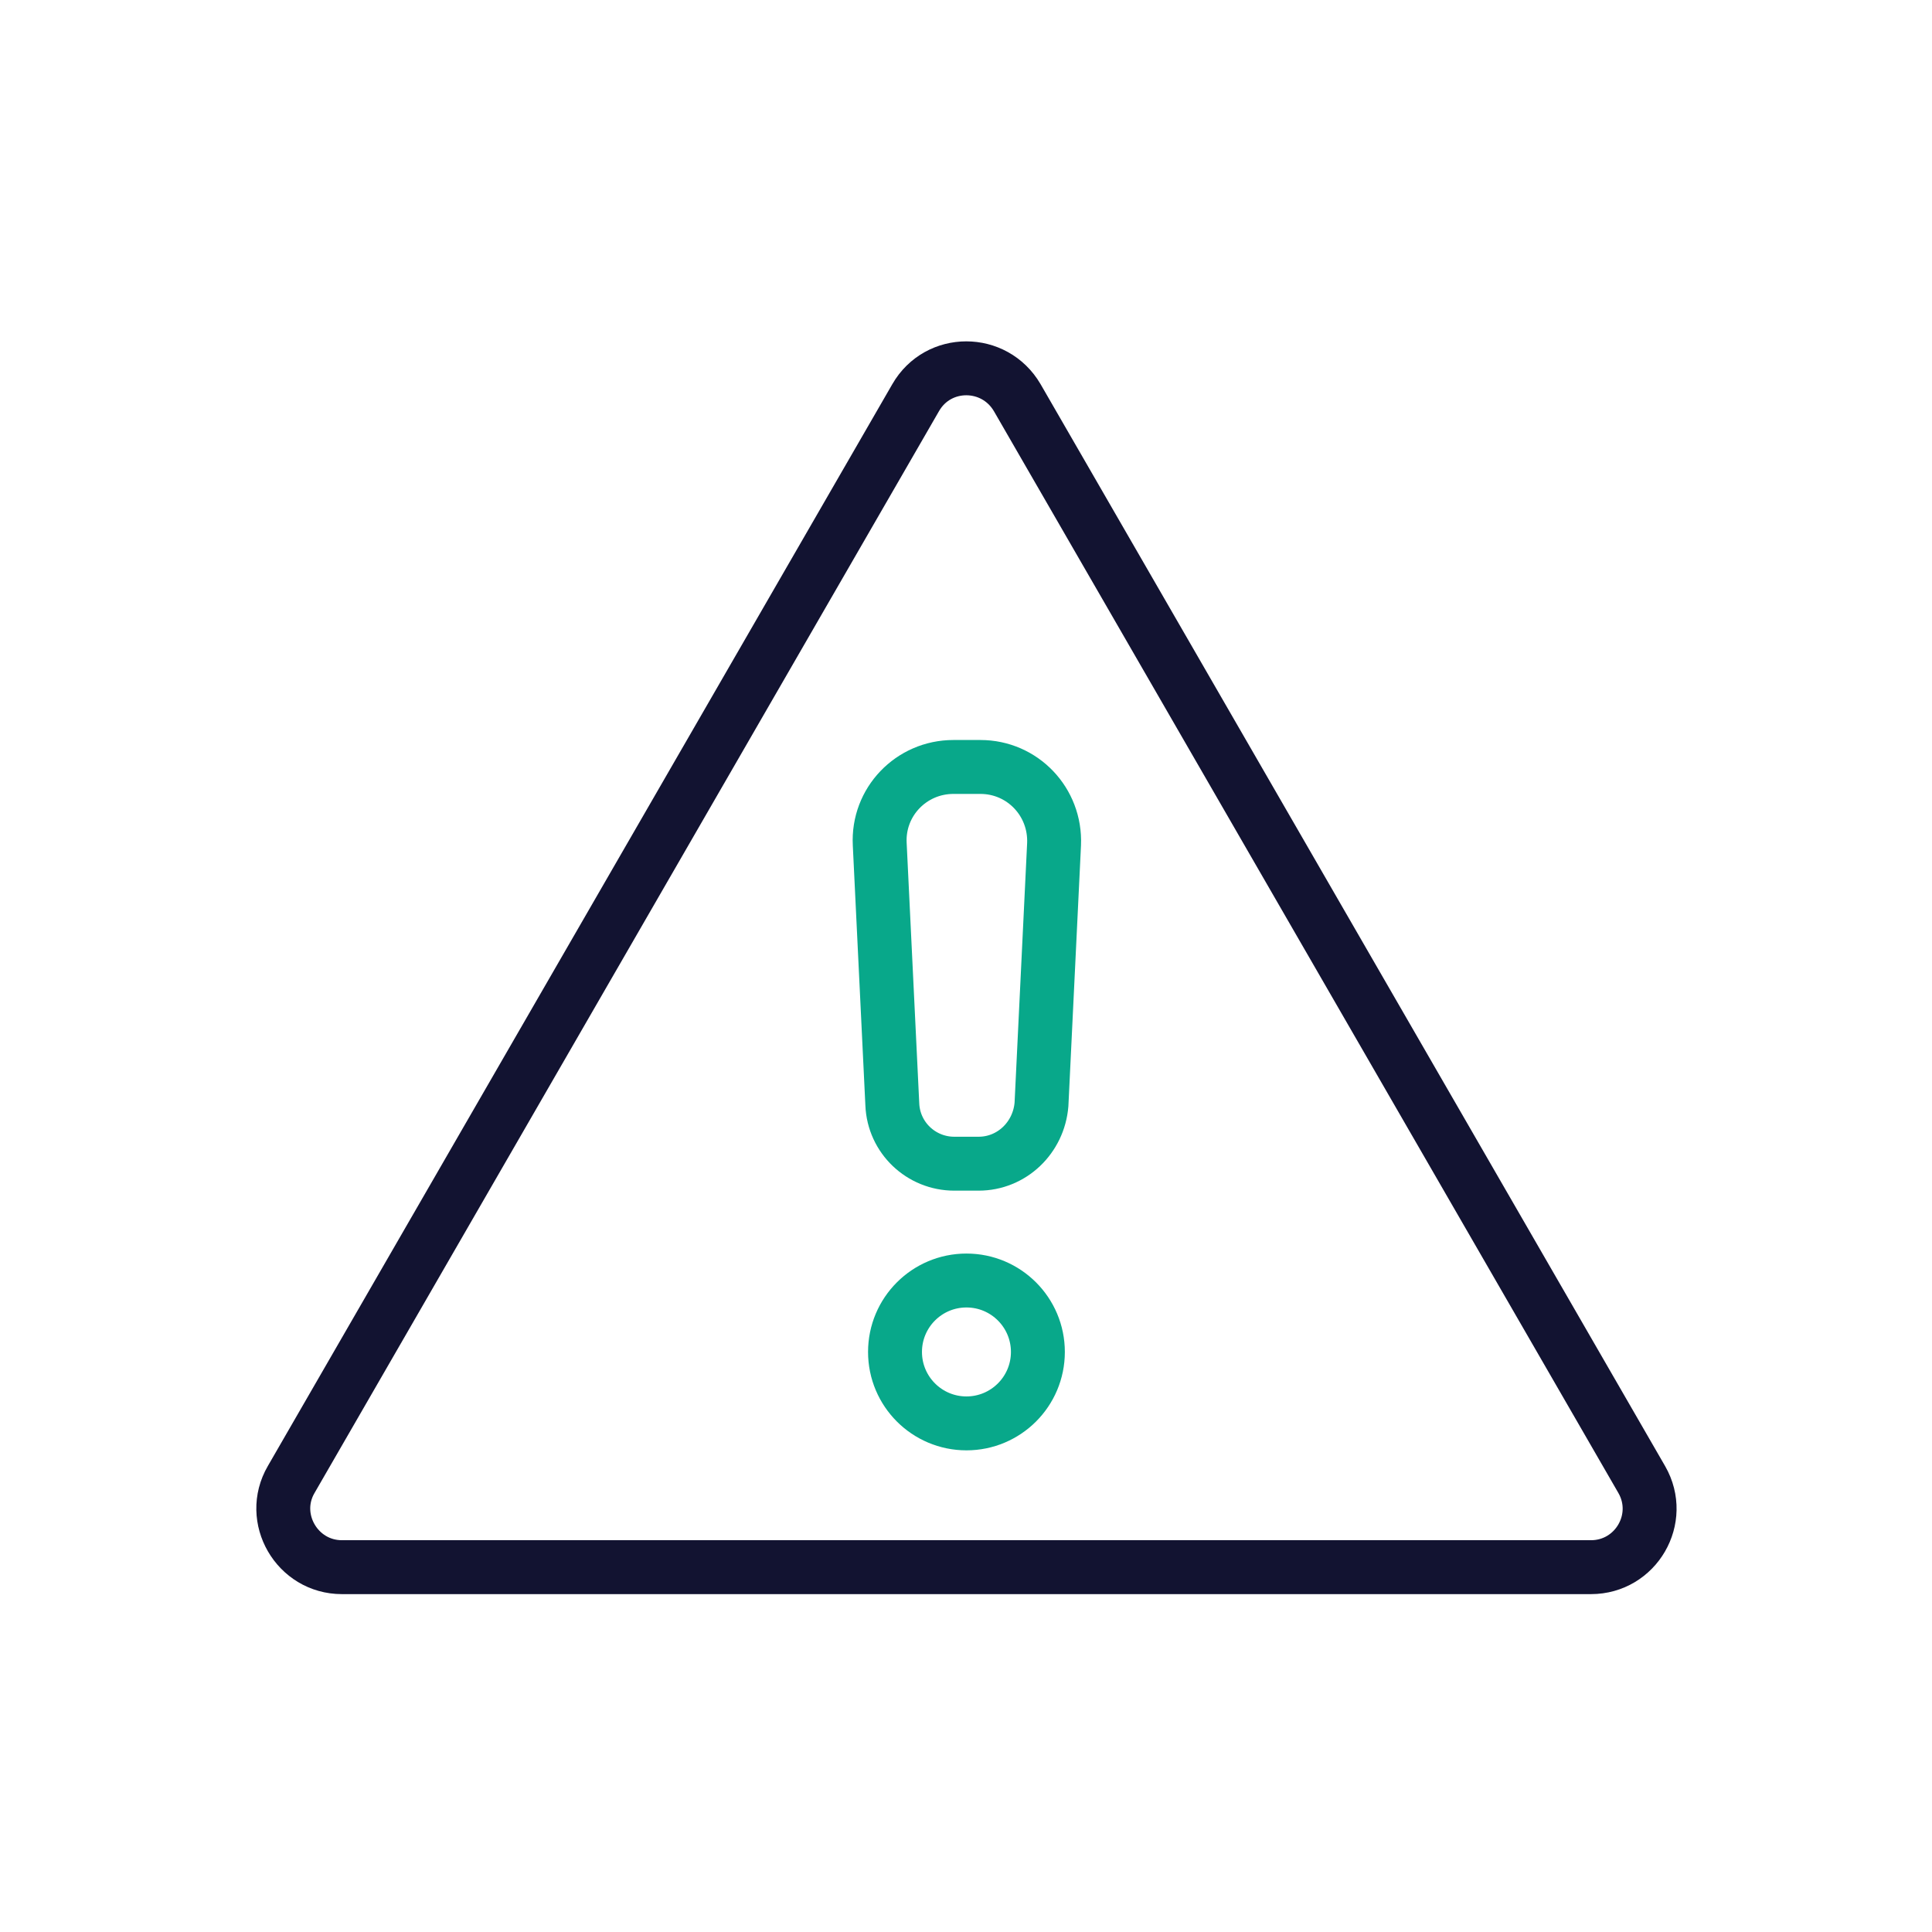 <svg width="430" height="430" viewBox="0 0 430 430" fill="none" xmlns="http://www.w3.org/2000/svg">
<path d="M226.4 88.5L365.4 329.3C370.4 338 364.1 348.8 354.1 348.8H76.1C66.1 348.8 59.8 337.9 64.8 329.3L203.8 88.5C208.8 79.8 221.3 79.8 226.4 88.5Z" stroke="#121331" stroke-width="12" stroke-miterlimit="10" stroke-linecap="round" stroke-linejoin="round"/>
<path d="M217.8 259H212.4C205 259 198.9 253.2 198.6 245.8L195.8 187.9C195.3 178.5 202.8 170.7 212.2 170.7H218.2C227.6 170.7 235 178.5 234.6 187.9L231.8 245.8C231.2 253.2 225.2 259 217.8 259Z" stroke="#08A88A" stroke-width="12" stroke-miterlimit="10" stroke-linecap="round" stroke-linejoin="round"/>
<path d="M215.1 316.8C223.882 316.8 231 309.681 231 300.9C231 292.119 223.882 285 215.1 285C206.319 285 199.2 292.119 199.2 300.9C199.2 309.681 206.319 316.8 215.1 316.8Z" stroke="#08A88A" stroke-width="12" stroke-miterlimit="10" stroke-linecap="round" stroke-linejoin="round"/>
</svg>
